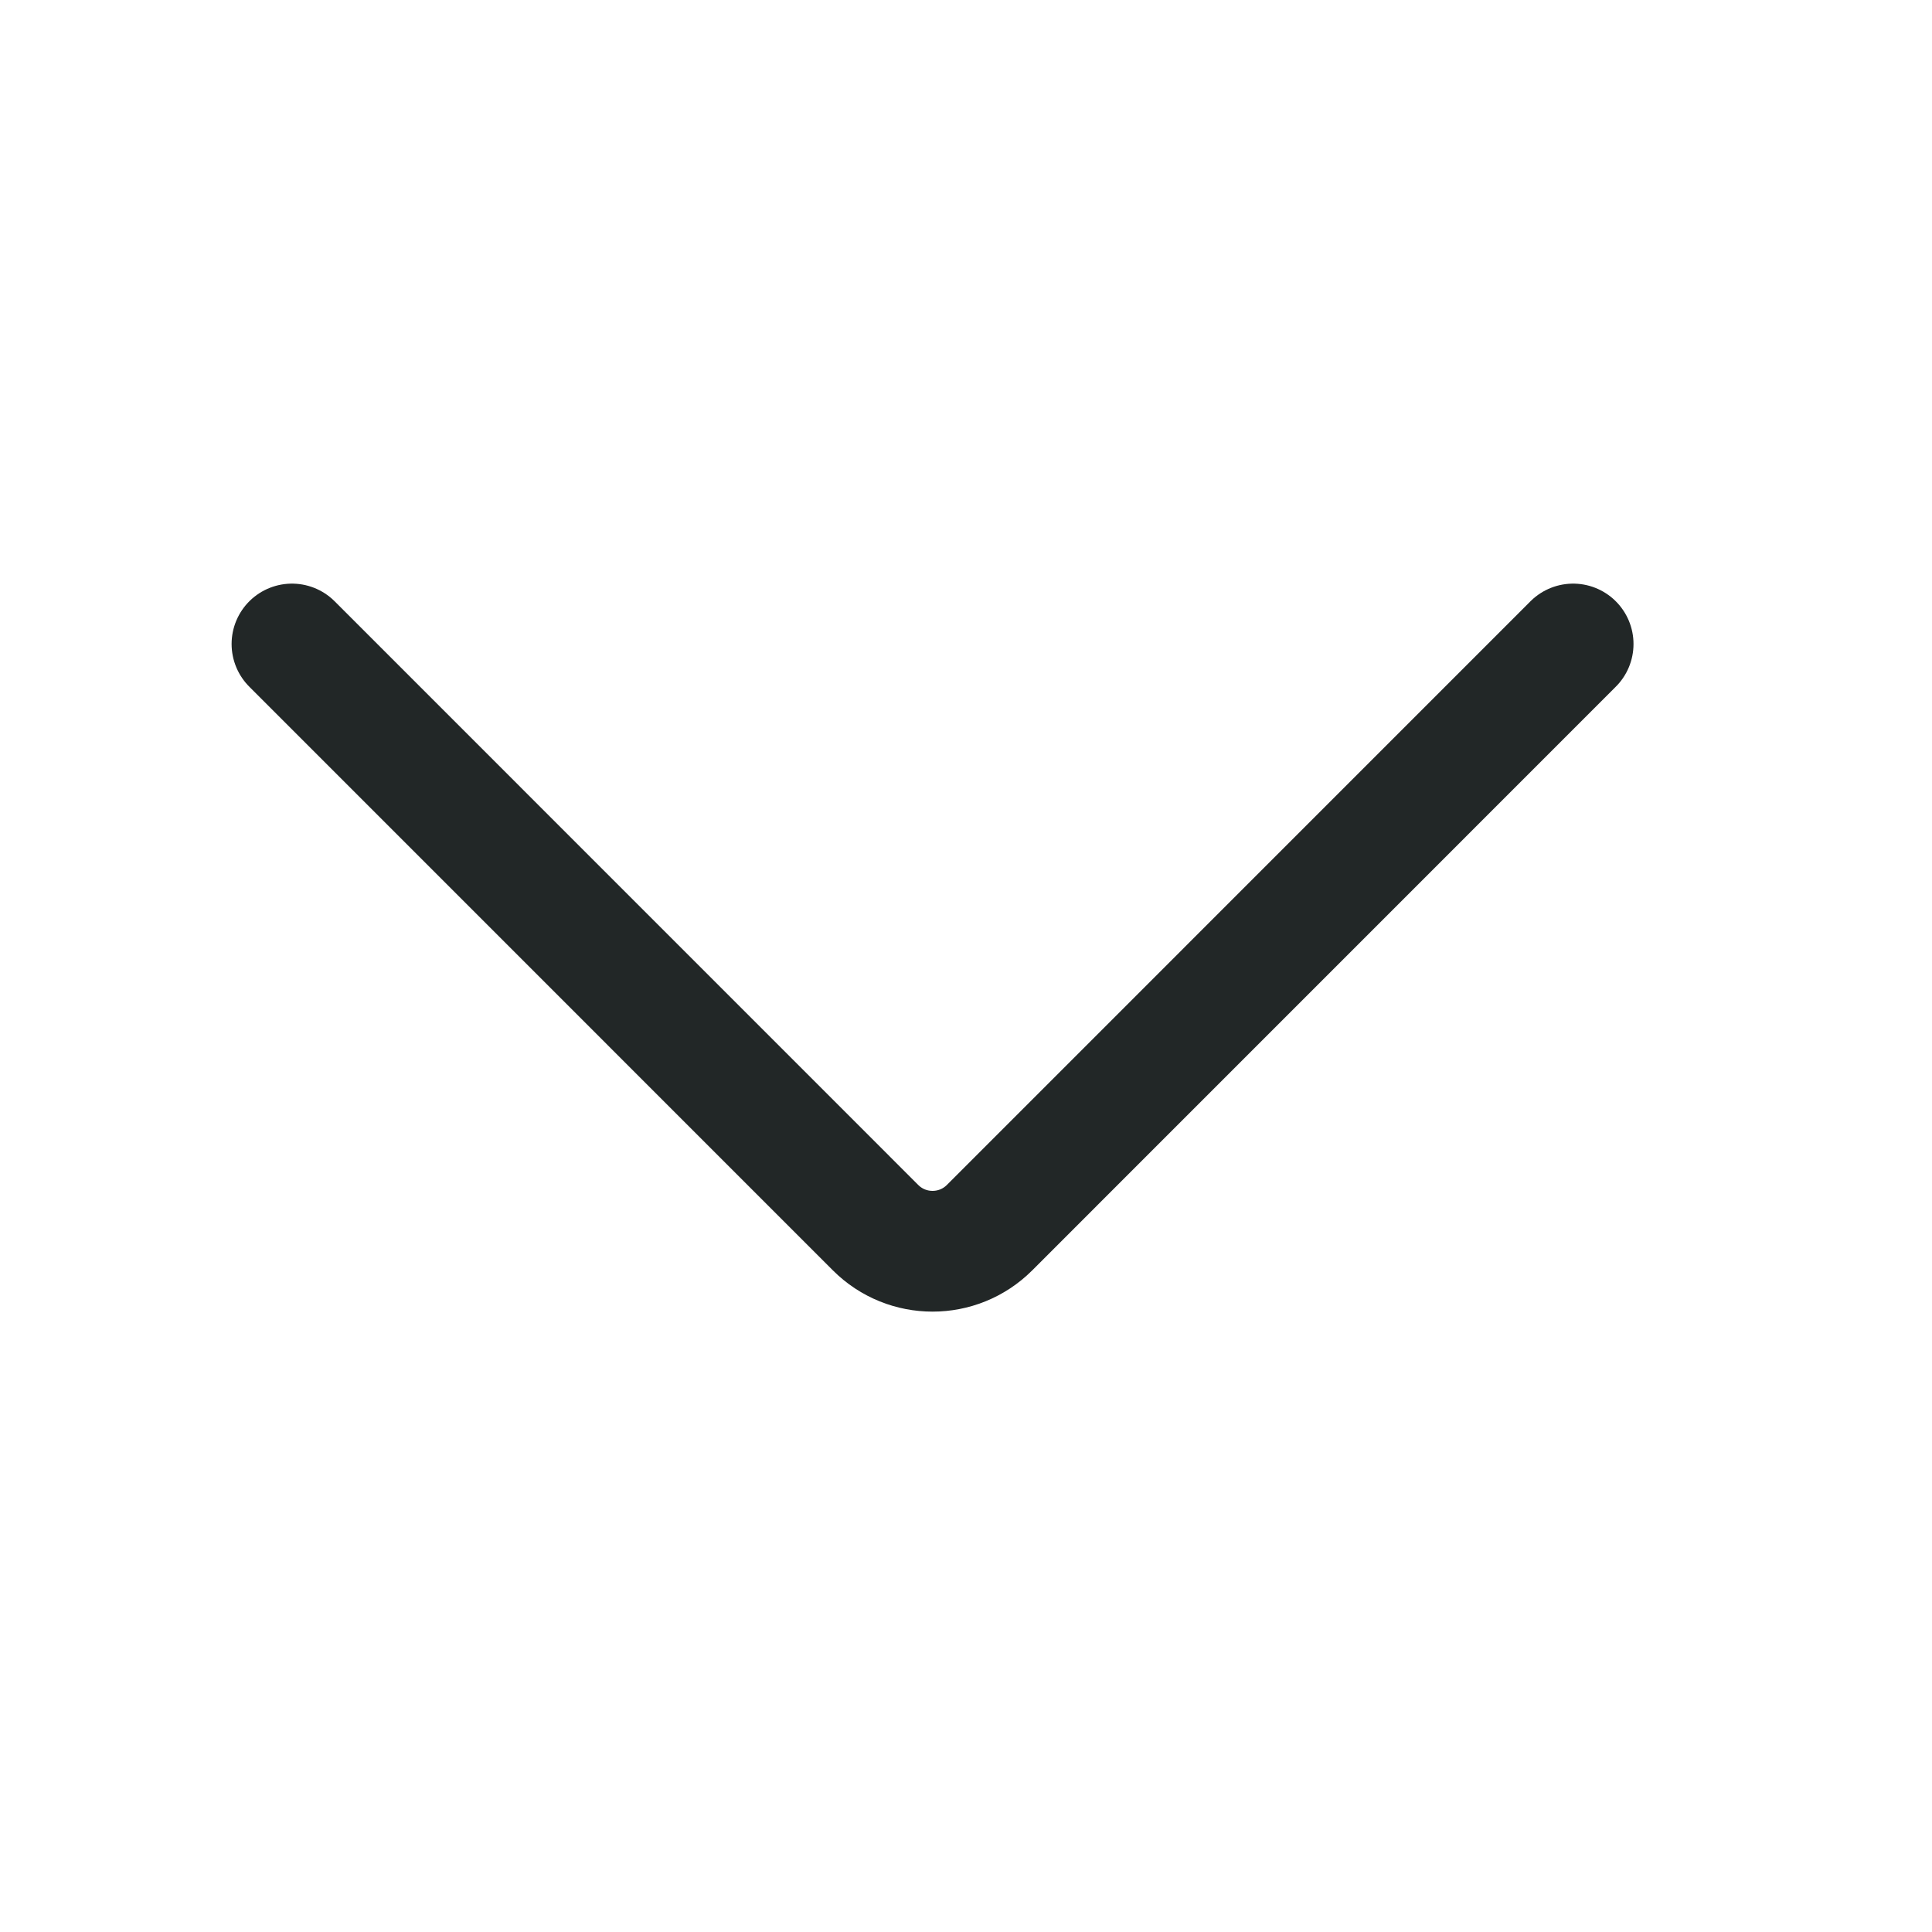<svg width="24" height="24" viewBox="0 0 24 24" fill="none" xmlns="http://www.w3.org/2000/svg">
<path d="M3.627 8L10.877 15.251C11.268 15.641 11.901 15.641 12.292 15.251L19.542 8" stroke="#222727" stroke-width="1.5" stroke-linecap="round" stroke-linejoin="round"/>
</svg>
